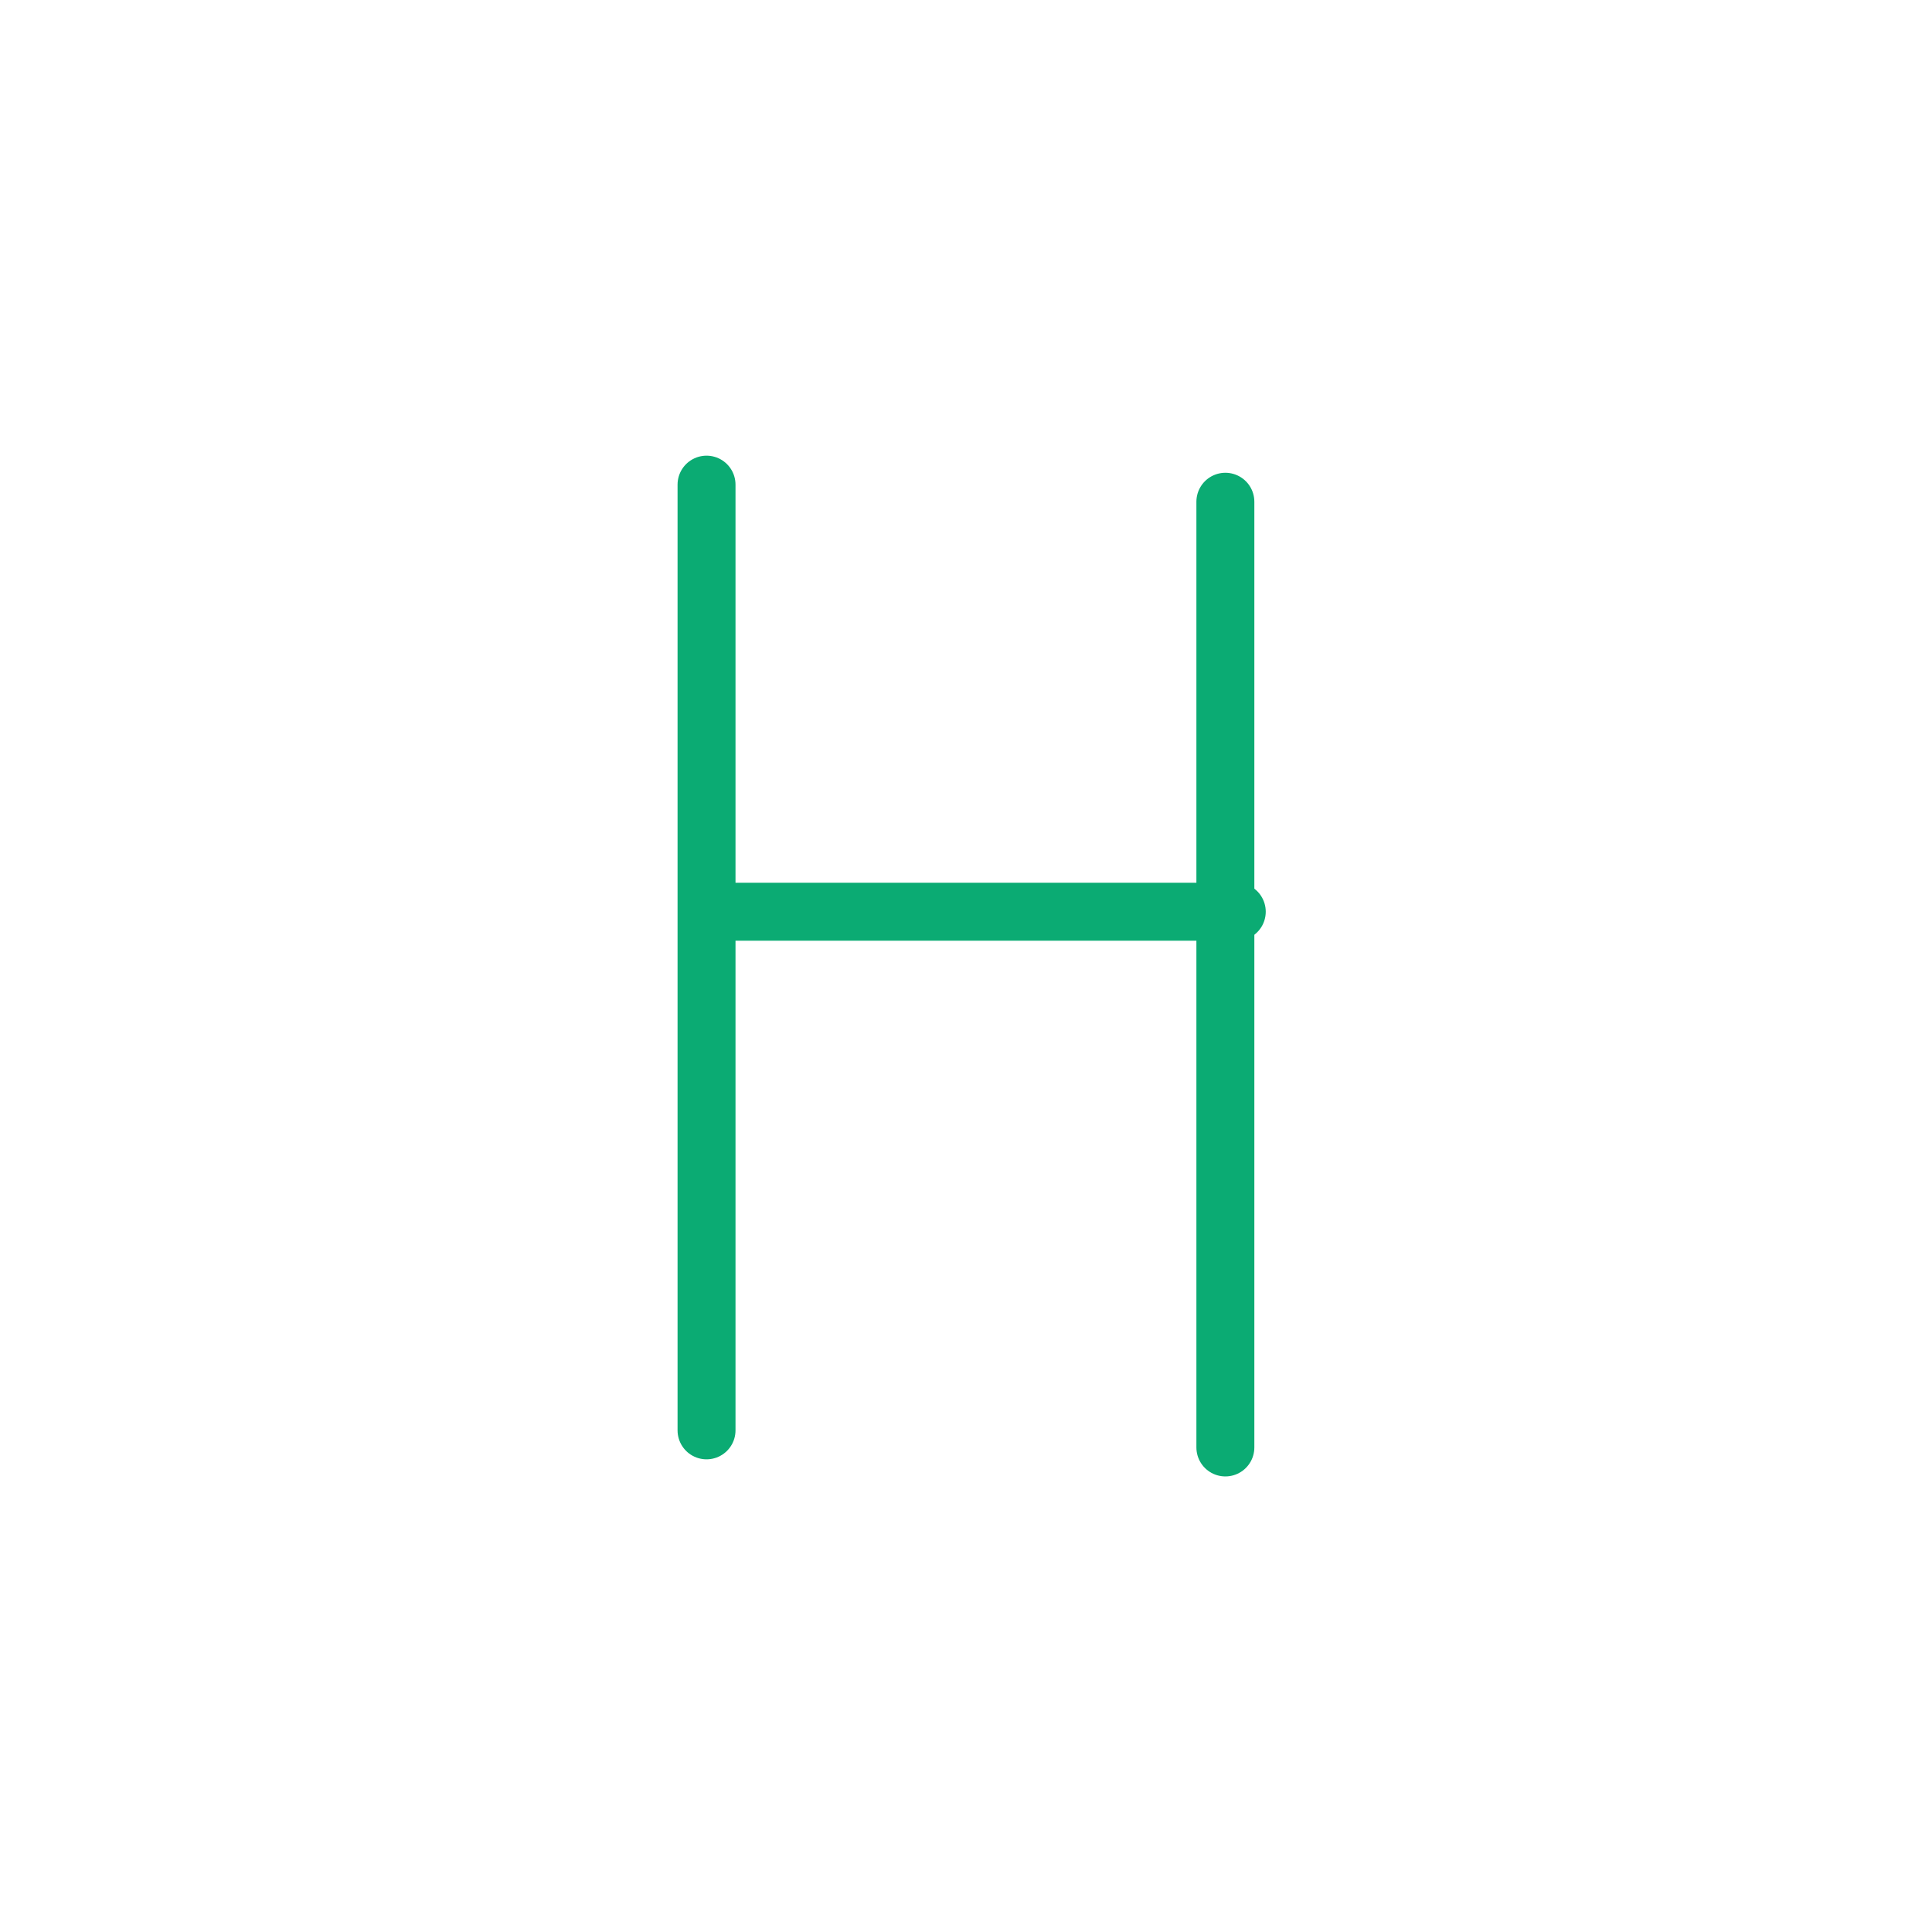 <?xml version="1.0" encoding="UTF-8" standalone="no"?>
<!DOCTYPE svg PUBLIC "-//W3C//DTD SVG 1.1//EN" "http://www.w3.org/Graphics/SVG/1.1/DTD/svg11.dtd">
<svg width="100%" height="100%" viewBox="0 0 20 20" version="1.1" xmlns="http://www.w3.org/2000/svg" xmlns:xlink="http://www.w3.org/1999/xlink" xml:space="preserve" xmlns:serif="http://www.serif.com/" style="fill-rule:evenodd;clip-rule:evenodd;stroke-linecap:round;stroke-linejoin:round;stroke-miterlimit:10;">
    <g transform="matrix(1,0,0,1,-140,0)">
        <g id="H" transform="matrix(1,0,0,1,-50,9.9476e-14)">
            <rect x="190" y="0" width="20" height="20" style="fill:none;"/>
            <g id="H1" transform="matrix(0,-0.089,0.089,0,21.895,550.409)">
                <path d="M6018,1971L6128,1971" style="fill:none;fill-rule:nonzero;stroke:rgb(11,171,115);stroke-width:6.74px;"/>
            </g>
            <g id="H2" transform="matrix(0.089,0,0,-0.089,-343.123,184.323)">
                <path d="M6073,1965L6134,1965" style="fill:none;fill-rule:nonzero;stroke:rgb(11,171,115);stroke-width:6.74px;"/>
            </g>
            <g id="H3" transform="matrix(0,0.089,-0.089,0,378.104,-535.837)">
                <path d="M6079,1971L6189,1971" style="fill:none;fill-rule:nonzero;stroke:rgb(11,171,115);stroke-width:6.74px;"/>
            </g>
        </g>
    </g>
</svg>
